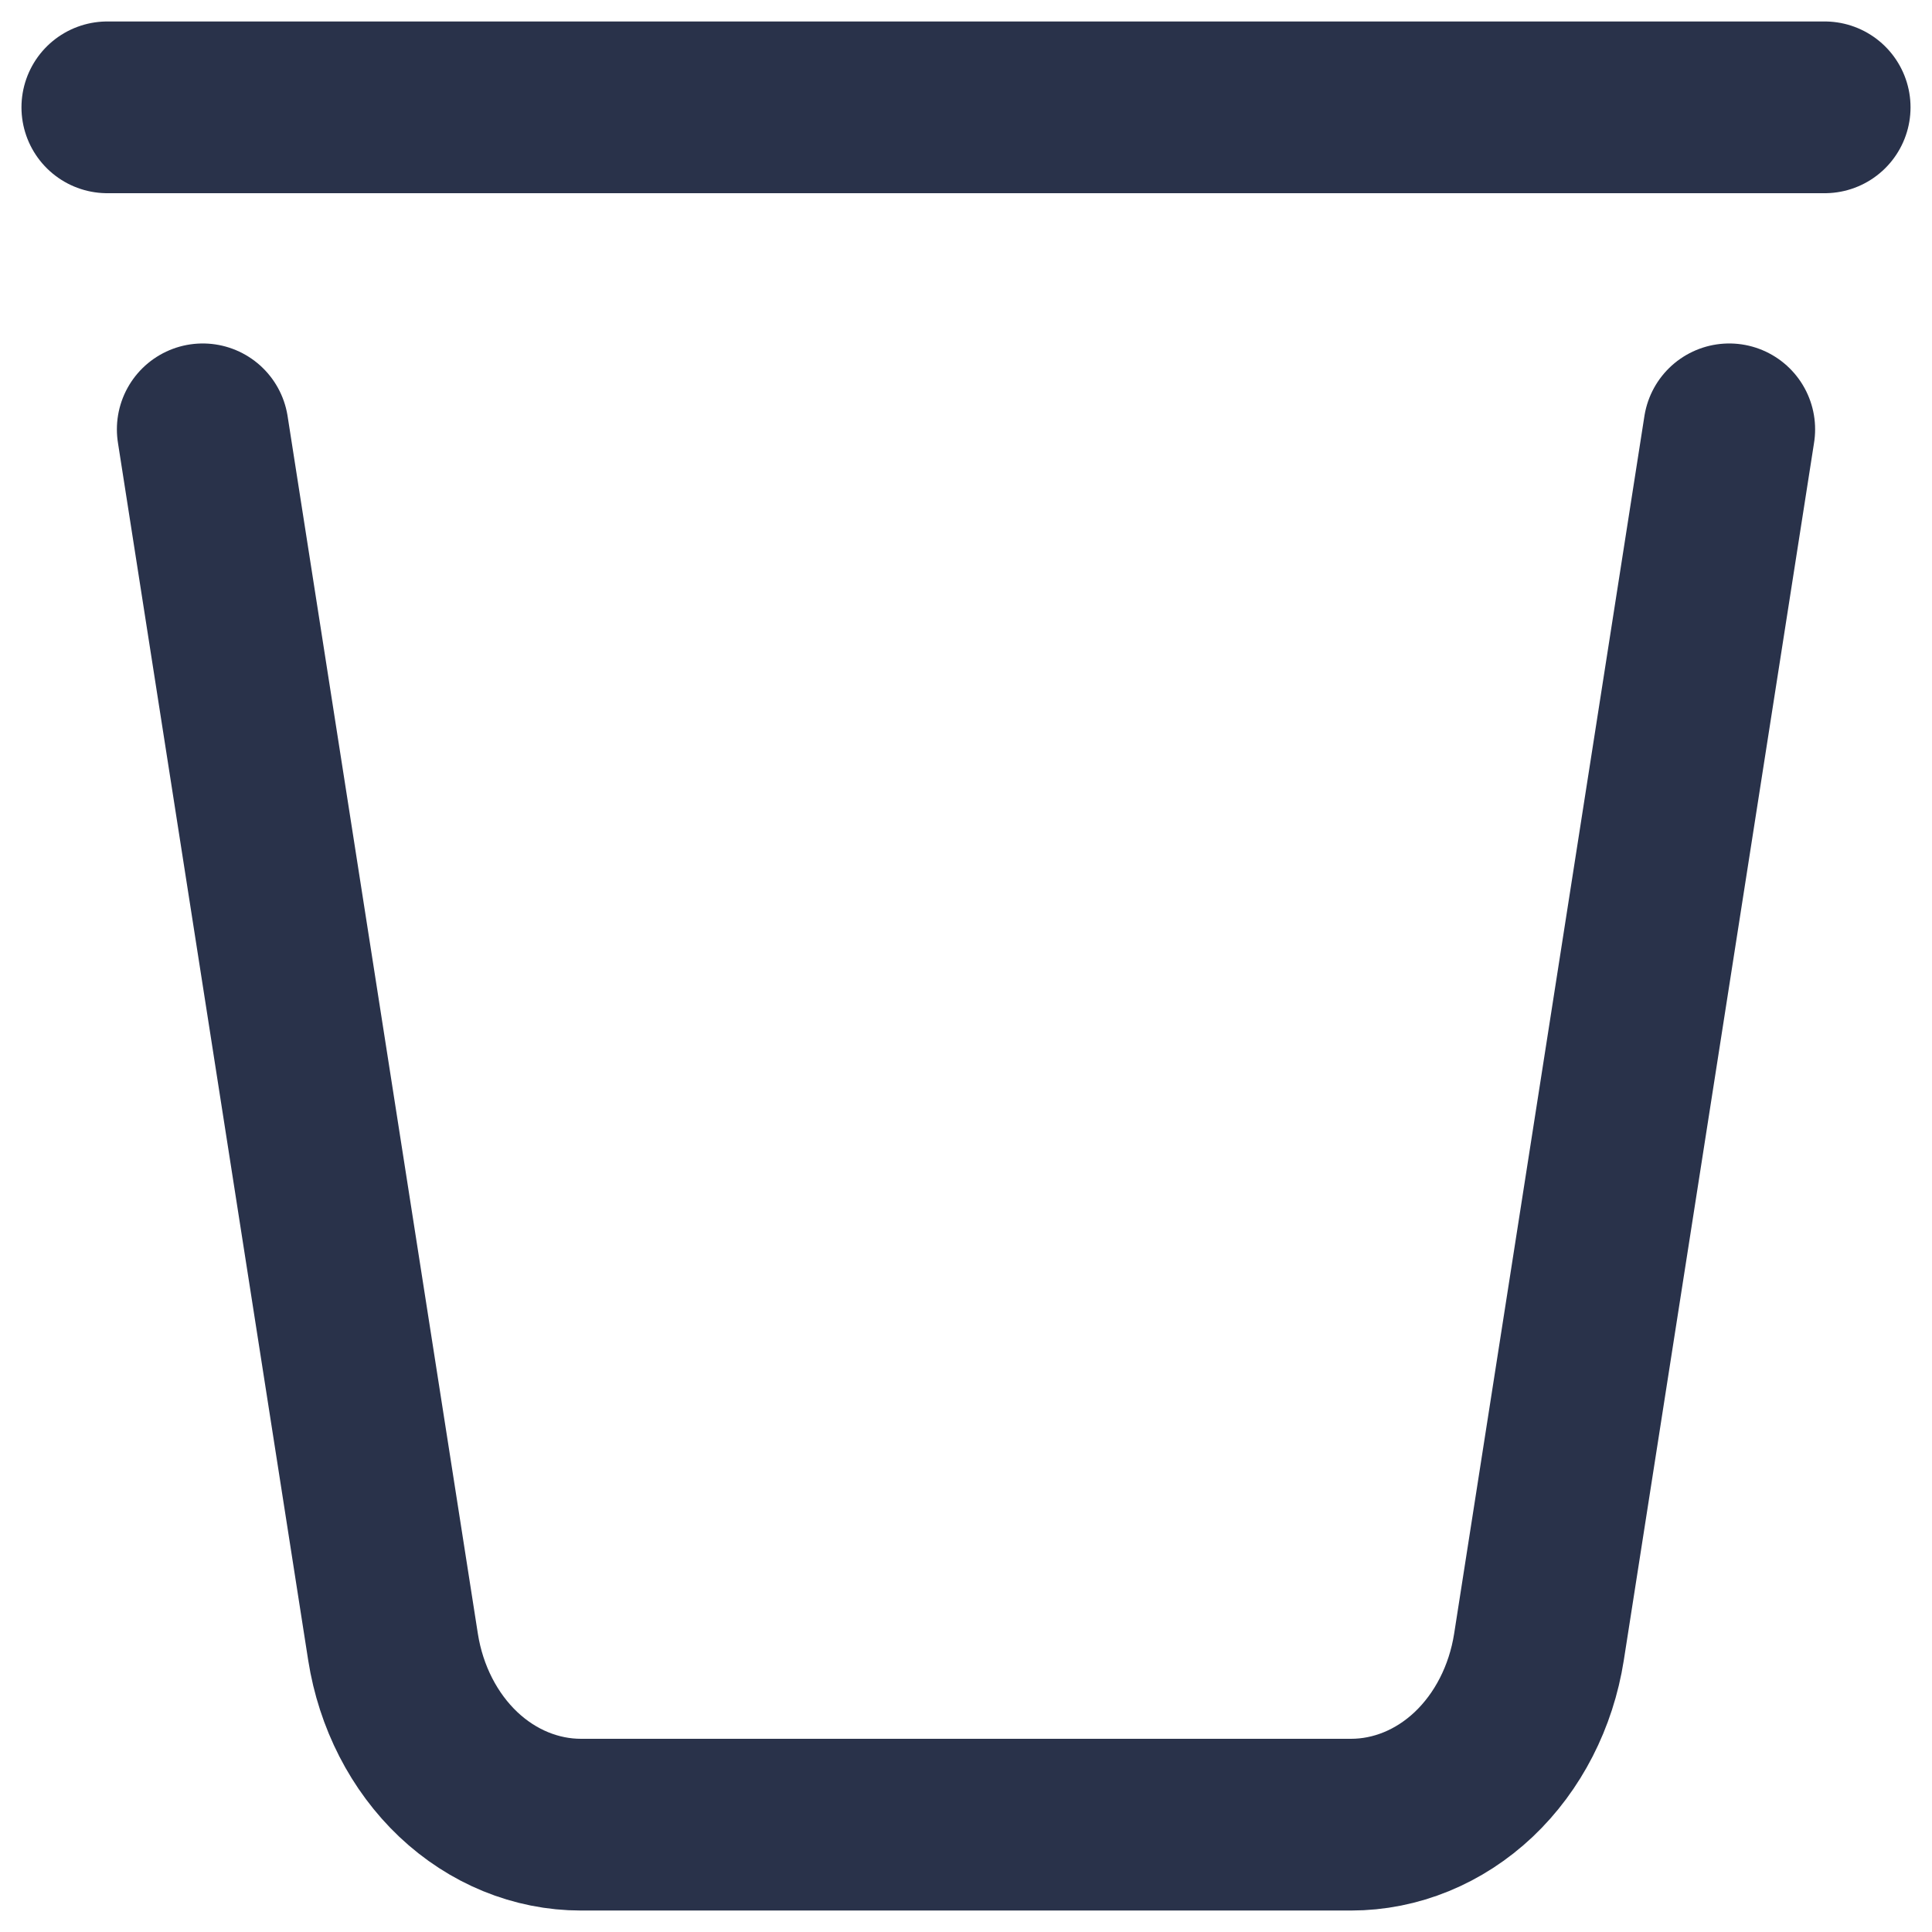 <svg width="18" height="18" viewBox="0 0 18 18" fill="none" xmlns="http://www.w3.org/2000/svg">
<path d="M16.111 4L14.338 15.346C14.265 15.809 14.05 16.229 13.73 16.532C13.41 16.834 13.005 17 12.587 17H5.413C4.995 17 4.59 16.834 4.27 16.532C3.95 16.229 3.735 15.809 3.662 15.346L1.889 4M17 1H12H6H1" stroke="#29324A" stroke-width="1.6" stroke-linecap="round" stroke-linejoin="round"/>
</svg>
